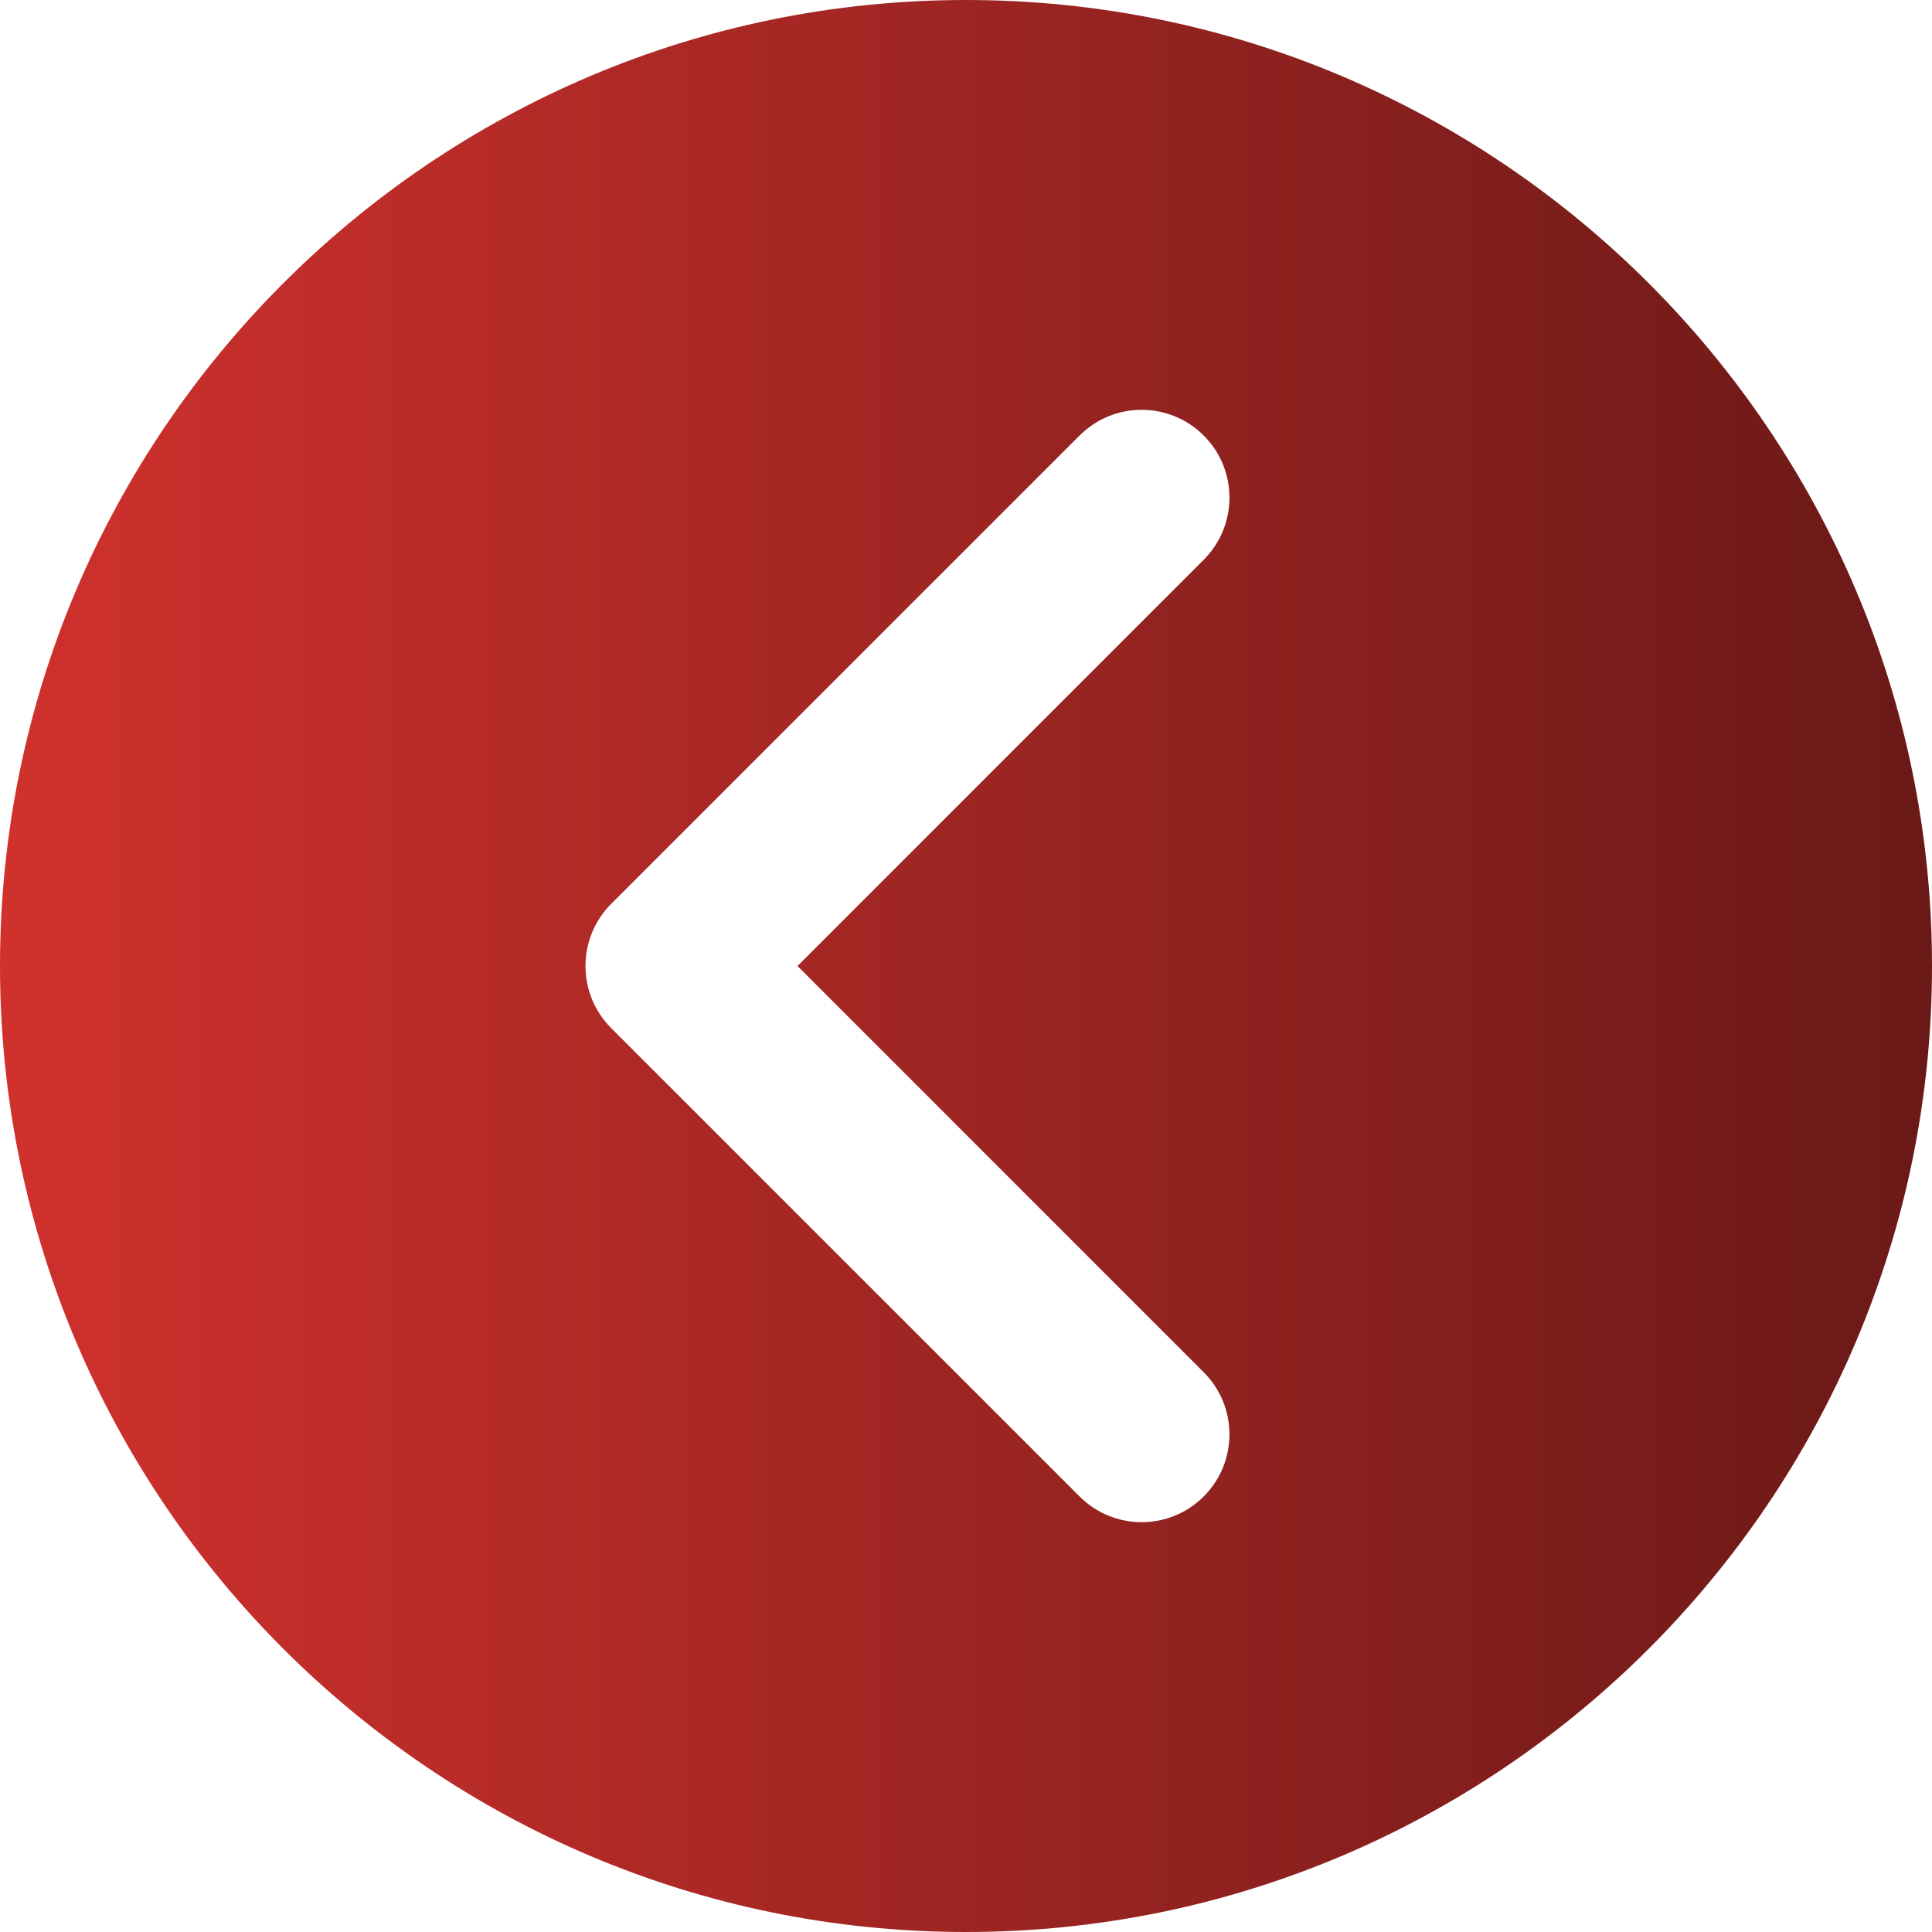 <svg width="50" height="50" viewBox="0 0 50 50" fill="none" xmlns="http://www.w3.org/2000/svg">
<path d="M25 0C11.215 0 0 11.215 0 25C0 38.785 11.215 50 25 50C38.785 50 50 38.785 50 25C50 11.215 38.785 0 25 0ZM31.152 35.514C32.04 36.402 32.04 37.841 31.152 38.728C30.709 39.172 30.127 39.394 29.546 39.394C28.964 39.394 28.382 39.172 27.939 38.728L15.817 26.607C15.391 26.181 15.152 25.603 15.152 25C15.152 24.398 15.391 23.819 15.817 23.393L27.939 11.272C28.826 10.384 30.265 10.384 31.153 11.272C32.04 12.159 32.04 13.598 31.153 14.486L20.639 25L31.152 35.514Z" fill="url(#paint0_linear_147_30)"/>
<defs>
<linearGradient id="paint0_linear_147_30" x1="0" y1="25" x2="50" y2="25" gradientUnits="userSpaceOnUse">
<stop stop-color="#D0312D"/>
<stop offset="1" stop-color="#6A1917"/>
</linearGradient>
</defs>
</svg>

